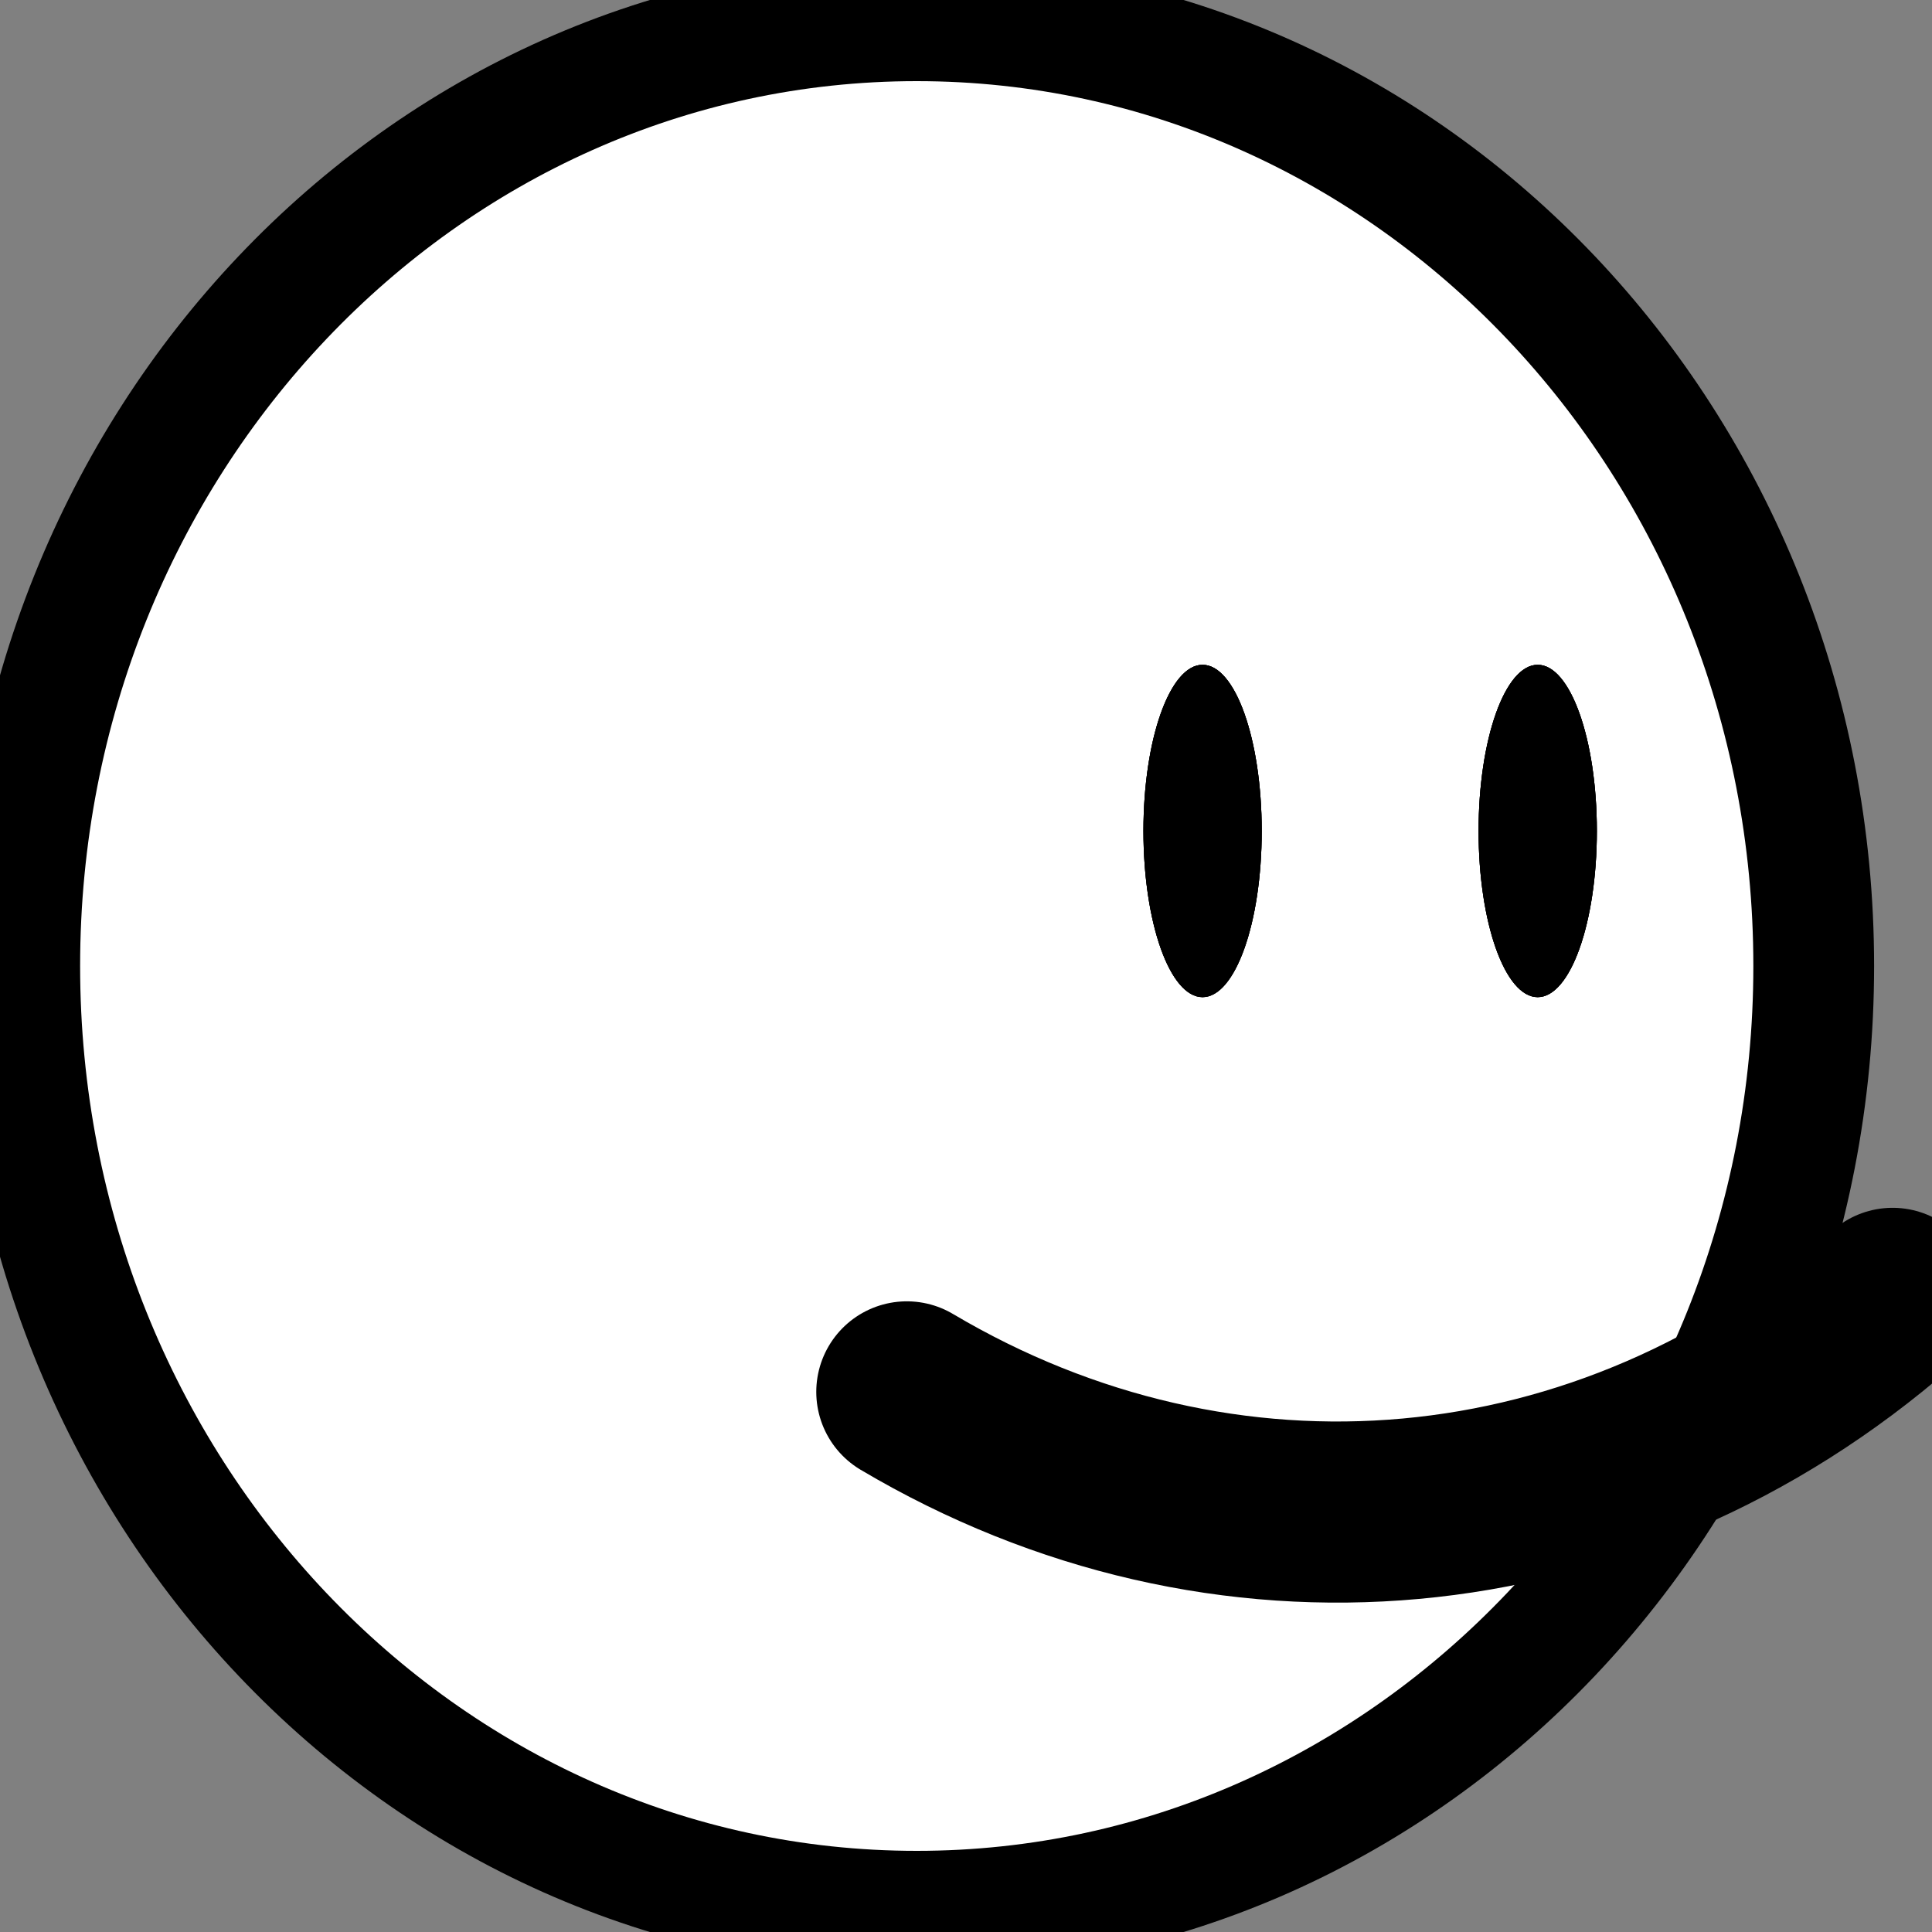 <svg width="32" height="32" viewBox="0 0 32 32" fill="none" xmlns="http://www.w3.org/2000/svg">
<rect x="0" y="0" width="32" height="32" fill="#808080" stroke="none"/>
<g clip-path="url(#clip0_332_2)">
<path d="M15.184 31.656C23.389 31.656 30.041 24.647 30.041 16C30.041 7.354 23.389 0.344 15.184 0.344C6.978 0.344 0.327 7.354 0.327 16C0.327 24.647 6.978 31.656 15.184 31.656Z" fill="white" stroke="black" stroke-width="2"/>
<path d="M19.918 16.516C20.459 16.516 20.898 15.284 20.898 13.763C20.898 12.243 20.459 11.011 19.918 11.011C19.377 11.011 18.939 12.243 18.939 13.763C18.939 15.284 19.377 16.516 19.918 16.516Z" fill="black"/>
<path d="M19.918 16.516C20.459 16.516 20.898 15.284 20.898 13.763C20.898 12.243 20.459 11.011 19.918 11.011C19.377 11.011 18.939 12.243 18.939 13.763C18.939 15.284 19.377 16.516 19.918 16.516Z" fill="black"/>
<path d="M19.918 16.516C20.459 16.516 20.898 15.284 20.898 13.763C20.898 12.243 20.459 11.011 19.918 11.011C19.377 11.011 18.939 12.243 18.939 13.763C18.939 15.284 19.377 16.516 19.918 16.516Z" fill="black"/>
<path d="M25.469 16.516C26.01 16.516 26.449 15.284 26.449 13.763C26.449 12.243 26.01 11.011 25.469 11.011C24.928 11.011 24.49 12.243 24.49 13.763C24.49 15.284 24.928 16.516 25.469 16.516Z" fill="black"/>
<path d="M25.469 16.516C26.01 16.516 26.449 15.284 26.449 13.763C26.449 12.243 26.01 11.011 25.469 11.011C24.928 11.011 24.49 12.243 24.49 13.763C24.49 15.284 24.928 16.516 25.469 16.516Z" fill="black"/>
<path d="M25.469 16.516C26.01 16.516 26.449 15.284 26.449 13.763C26.449 12.243 26.01 11.011 25.469 11.011C24.928 11.011 24.49 12.243 24.49 13.763C24.49 15.284 24.928 16.516 25.469 16.516Z" fill="black"/>
<path d="M15.02 23.054C20.245 26.151 26.612 25.634 31.347 21.505" stroke="black" stroke-width="3" stroke-linecap="round"/>
</g>
<defs>
<clipPath id="clip0_332_2">
<rect width="32" height="32" fill="white"/>
</clipPath>
</defs>
</svg>
